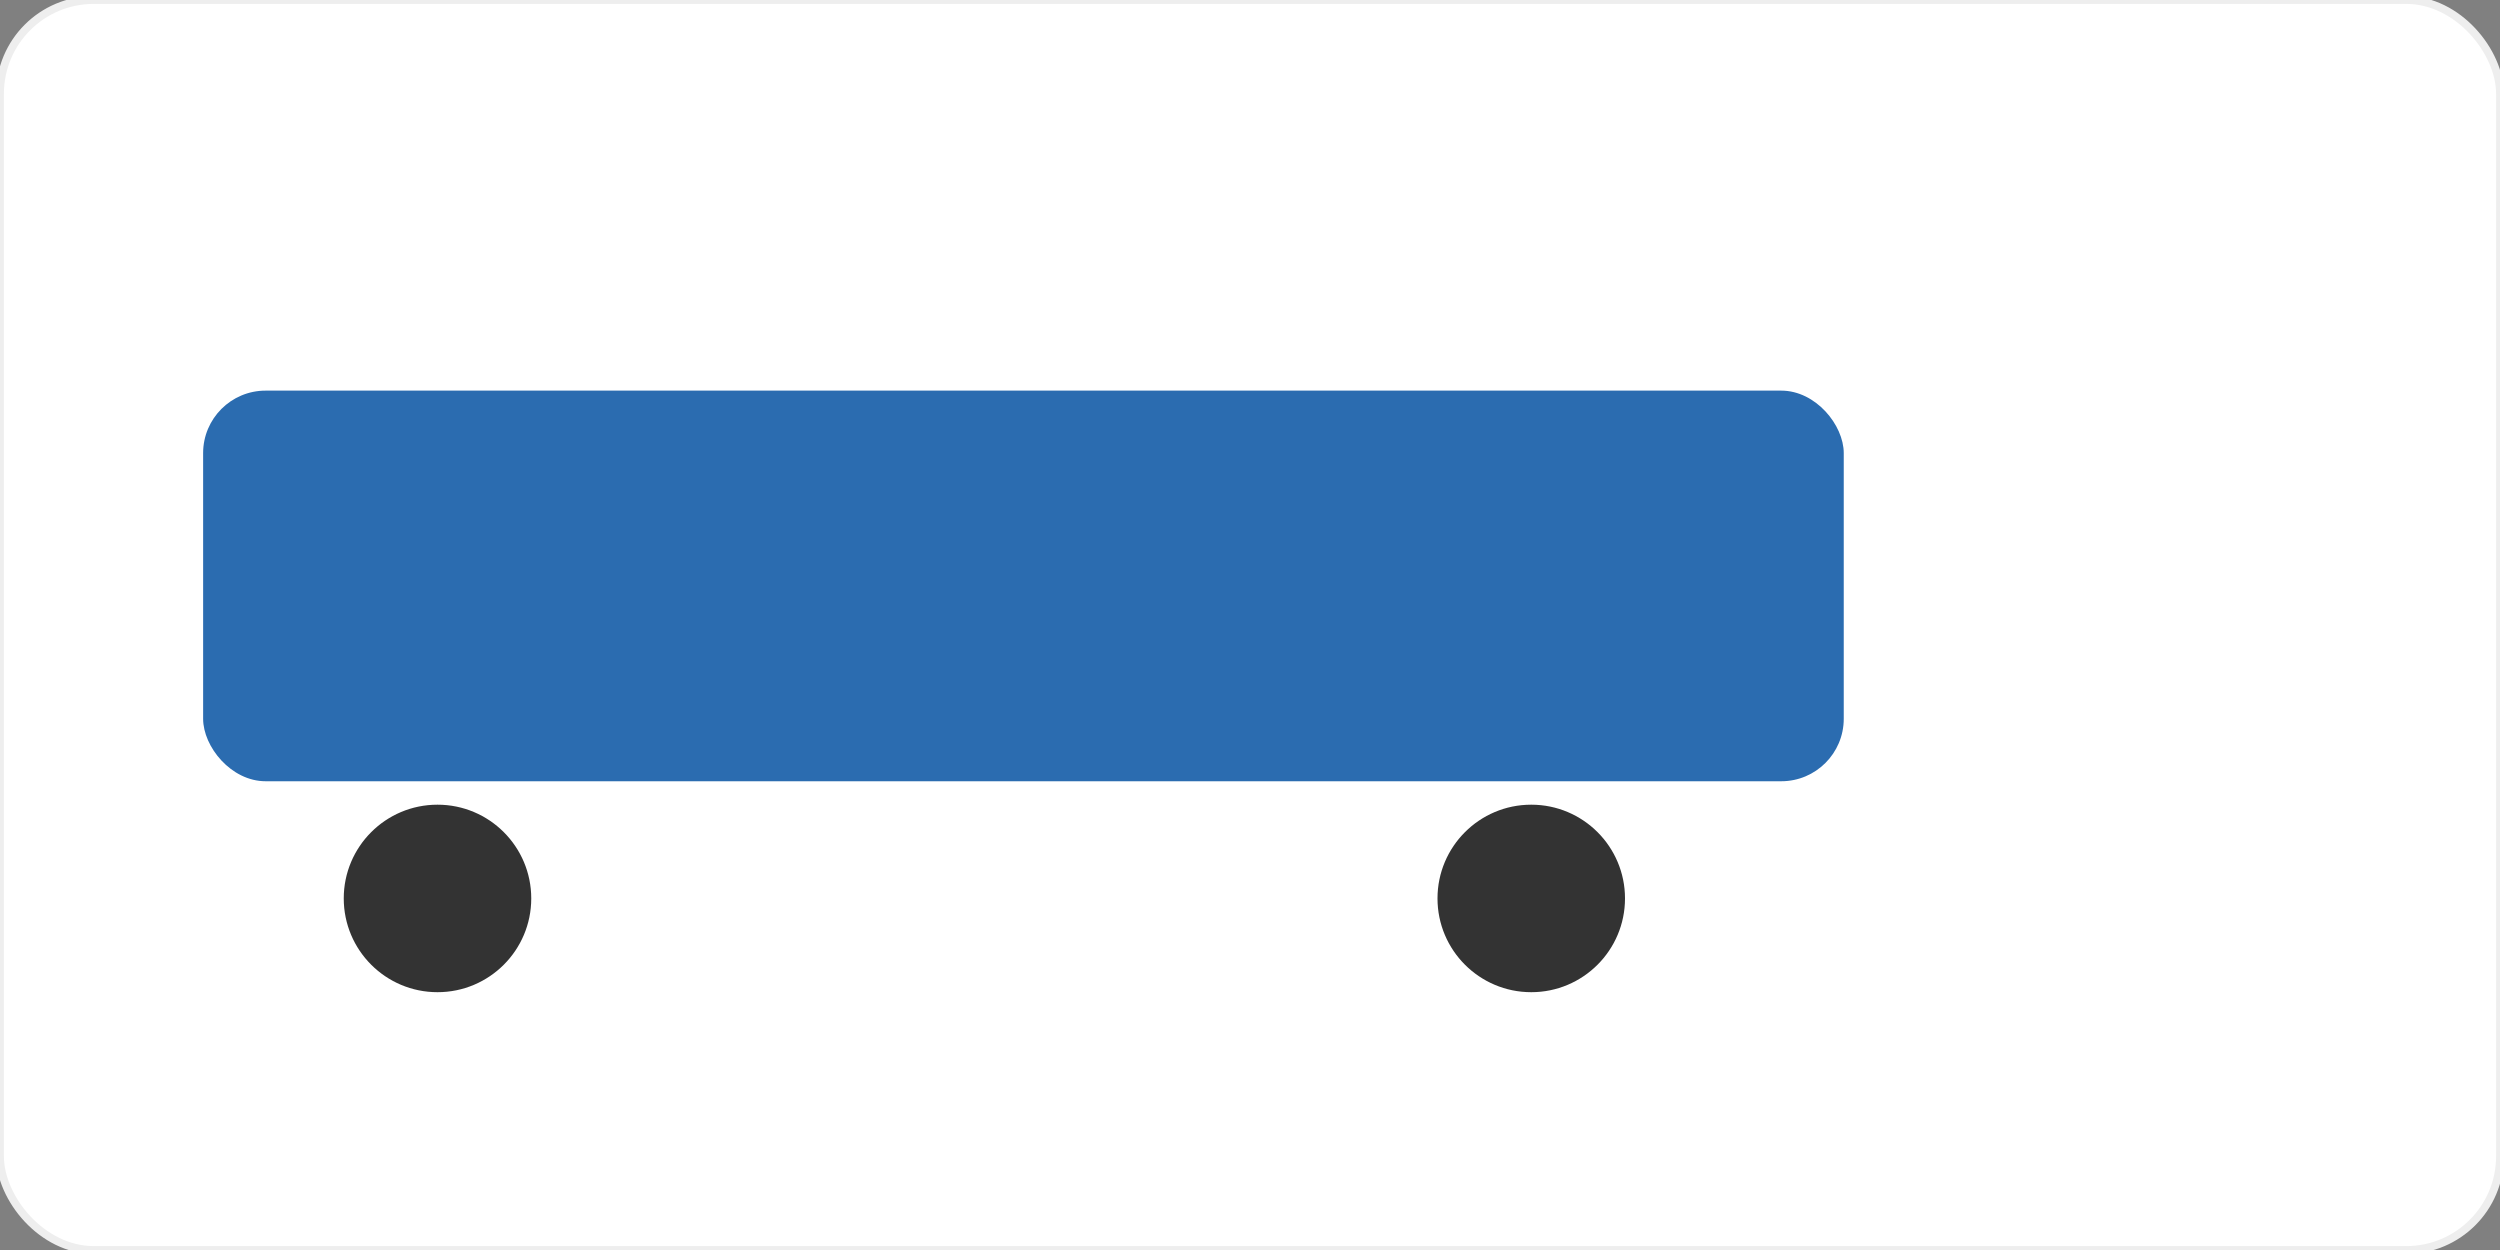 <svg xmlns="http://www.w3.org/2000/svg" width="320" height="160" viewBox="0 0 320 160">
  <rect x="0" y="0" width="320" height="160" fill="#808080" stroke="none"/>
  <rect width="100%" height="100%" rx="12" fill="#ffffff" stroke="#eee" />
  <g transform="translate(16,20)">
    <rect x="10" y="30" width="210" height="50" rx="8" fill="#2b6cb0" />
    <circle cx="40" cy="95" r="12" fill="#333" />
    <circle cx="180" cy="95" r="12" fill="#333" />
  </g>
</svg>